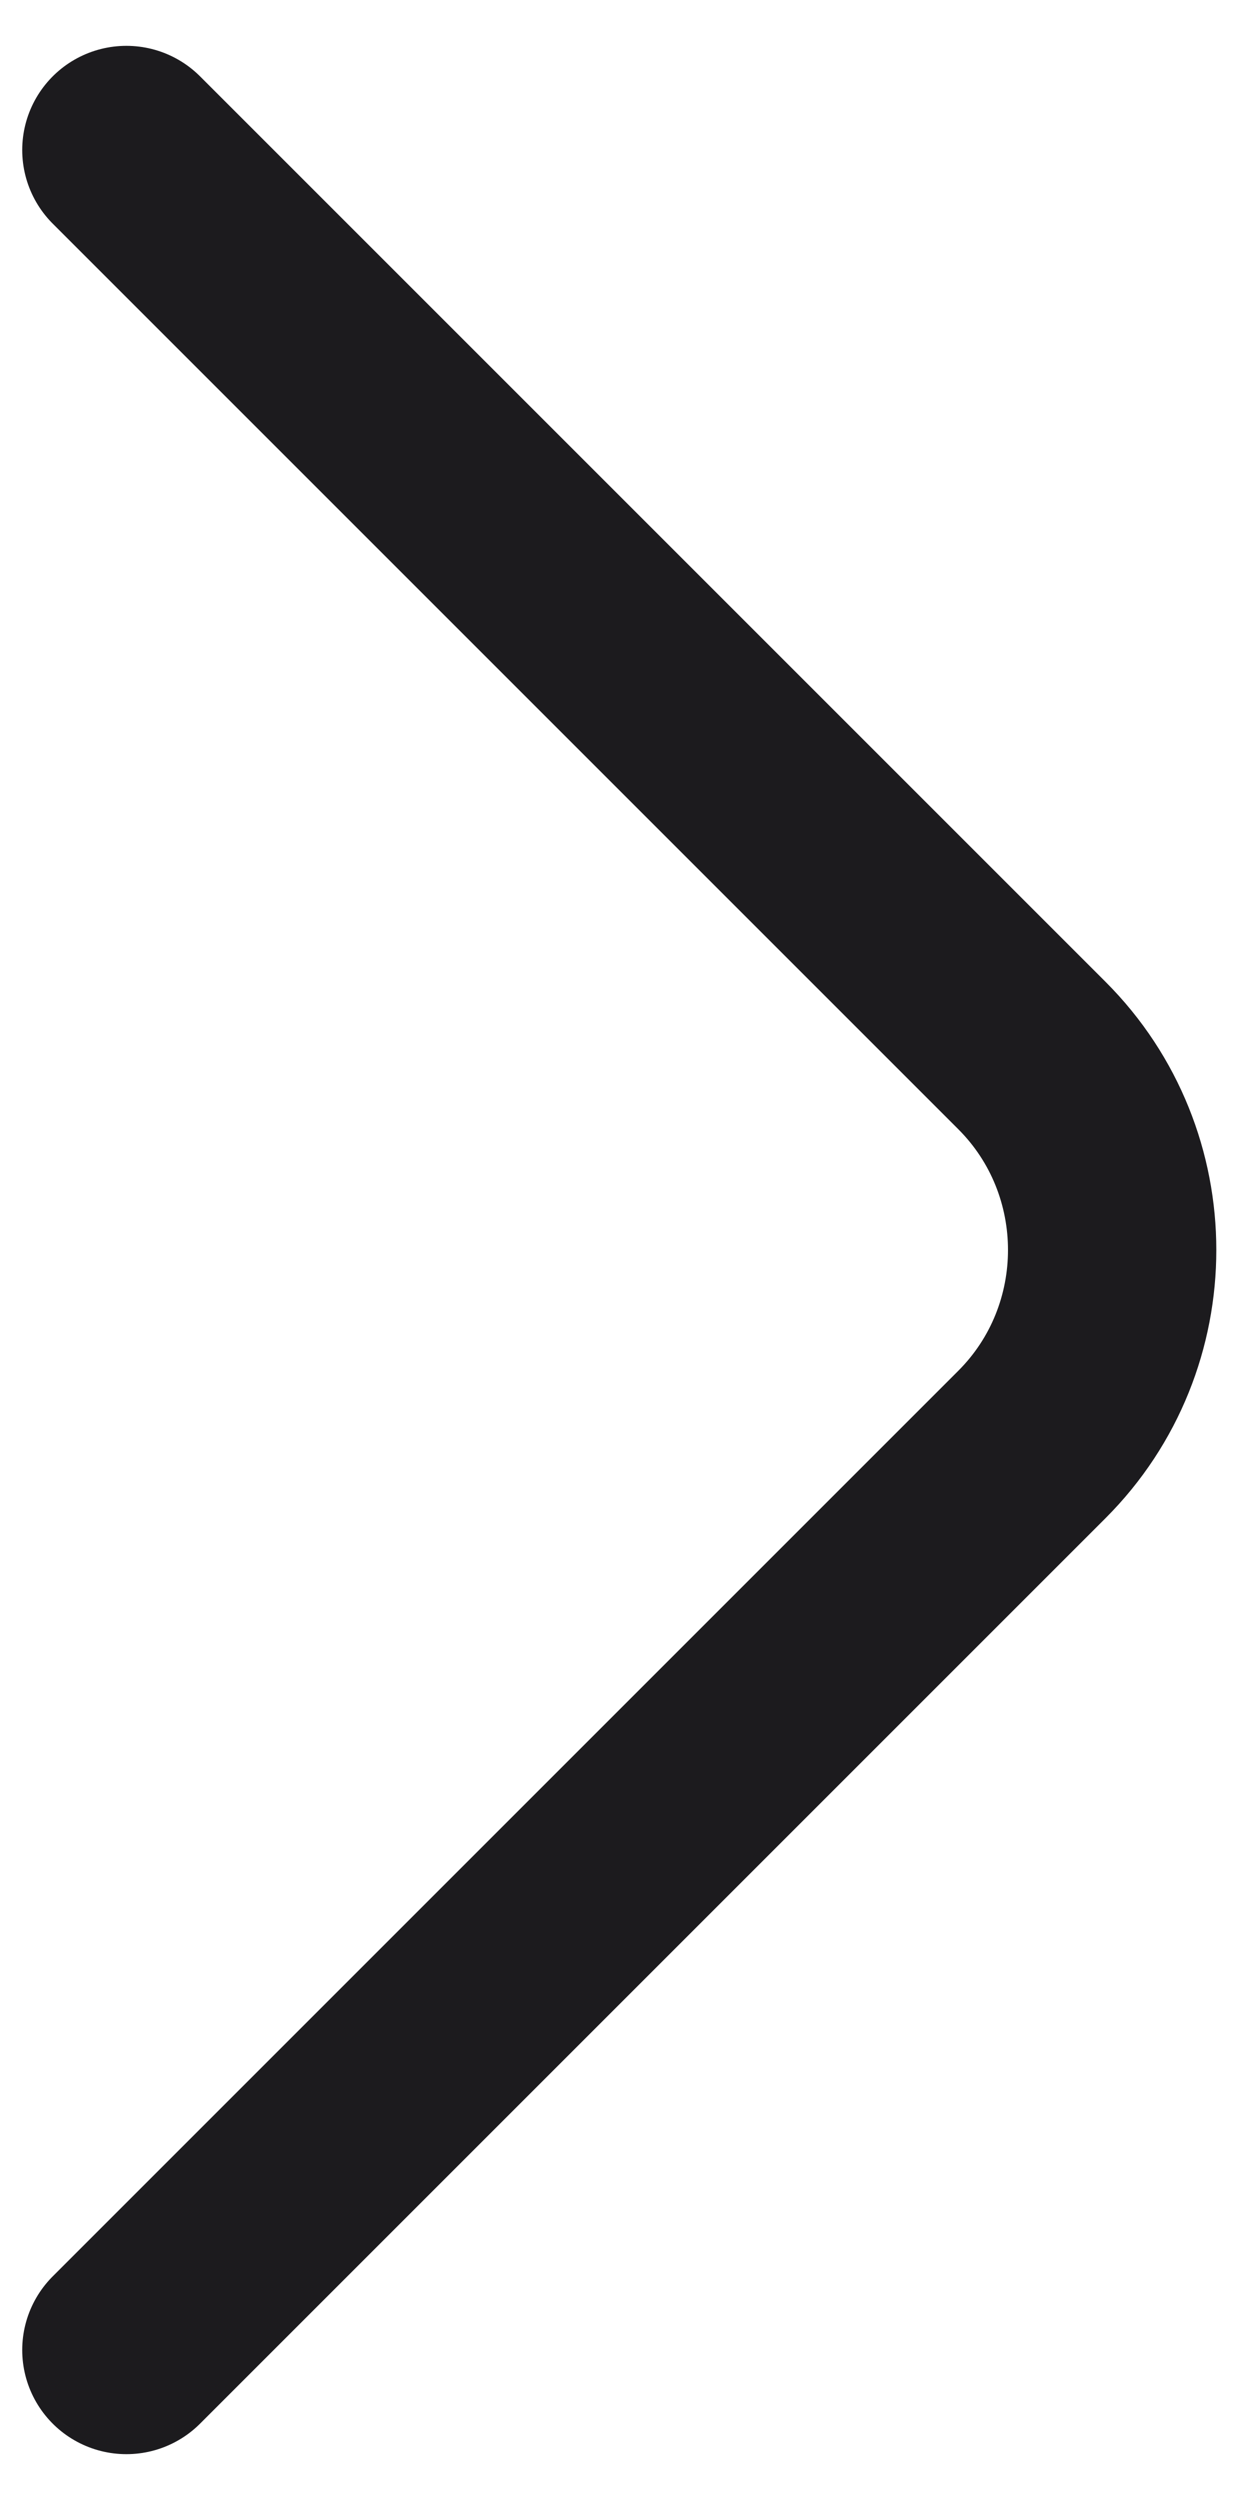 <svg width="9" height="18" viewBox="0 0 9 18" fill="none" xmlns="http://www.w3.org/2000/svg">
<path d="M0.91 16.92L7.43 10.4C8.2 9.63 8.2 8.37 7.43 7.6L0.91 1.08" stroke="#1C1B1E" stroke-width="1.5" stroke-miterlimit="10" stroke-linecap="round" stroke-linejoin="round"/>
</svg>
